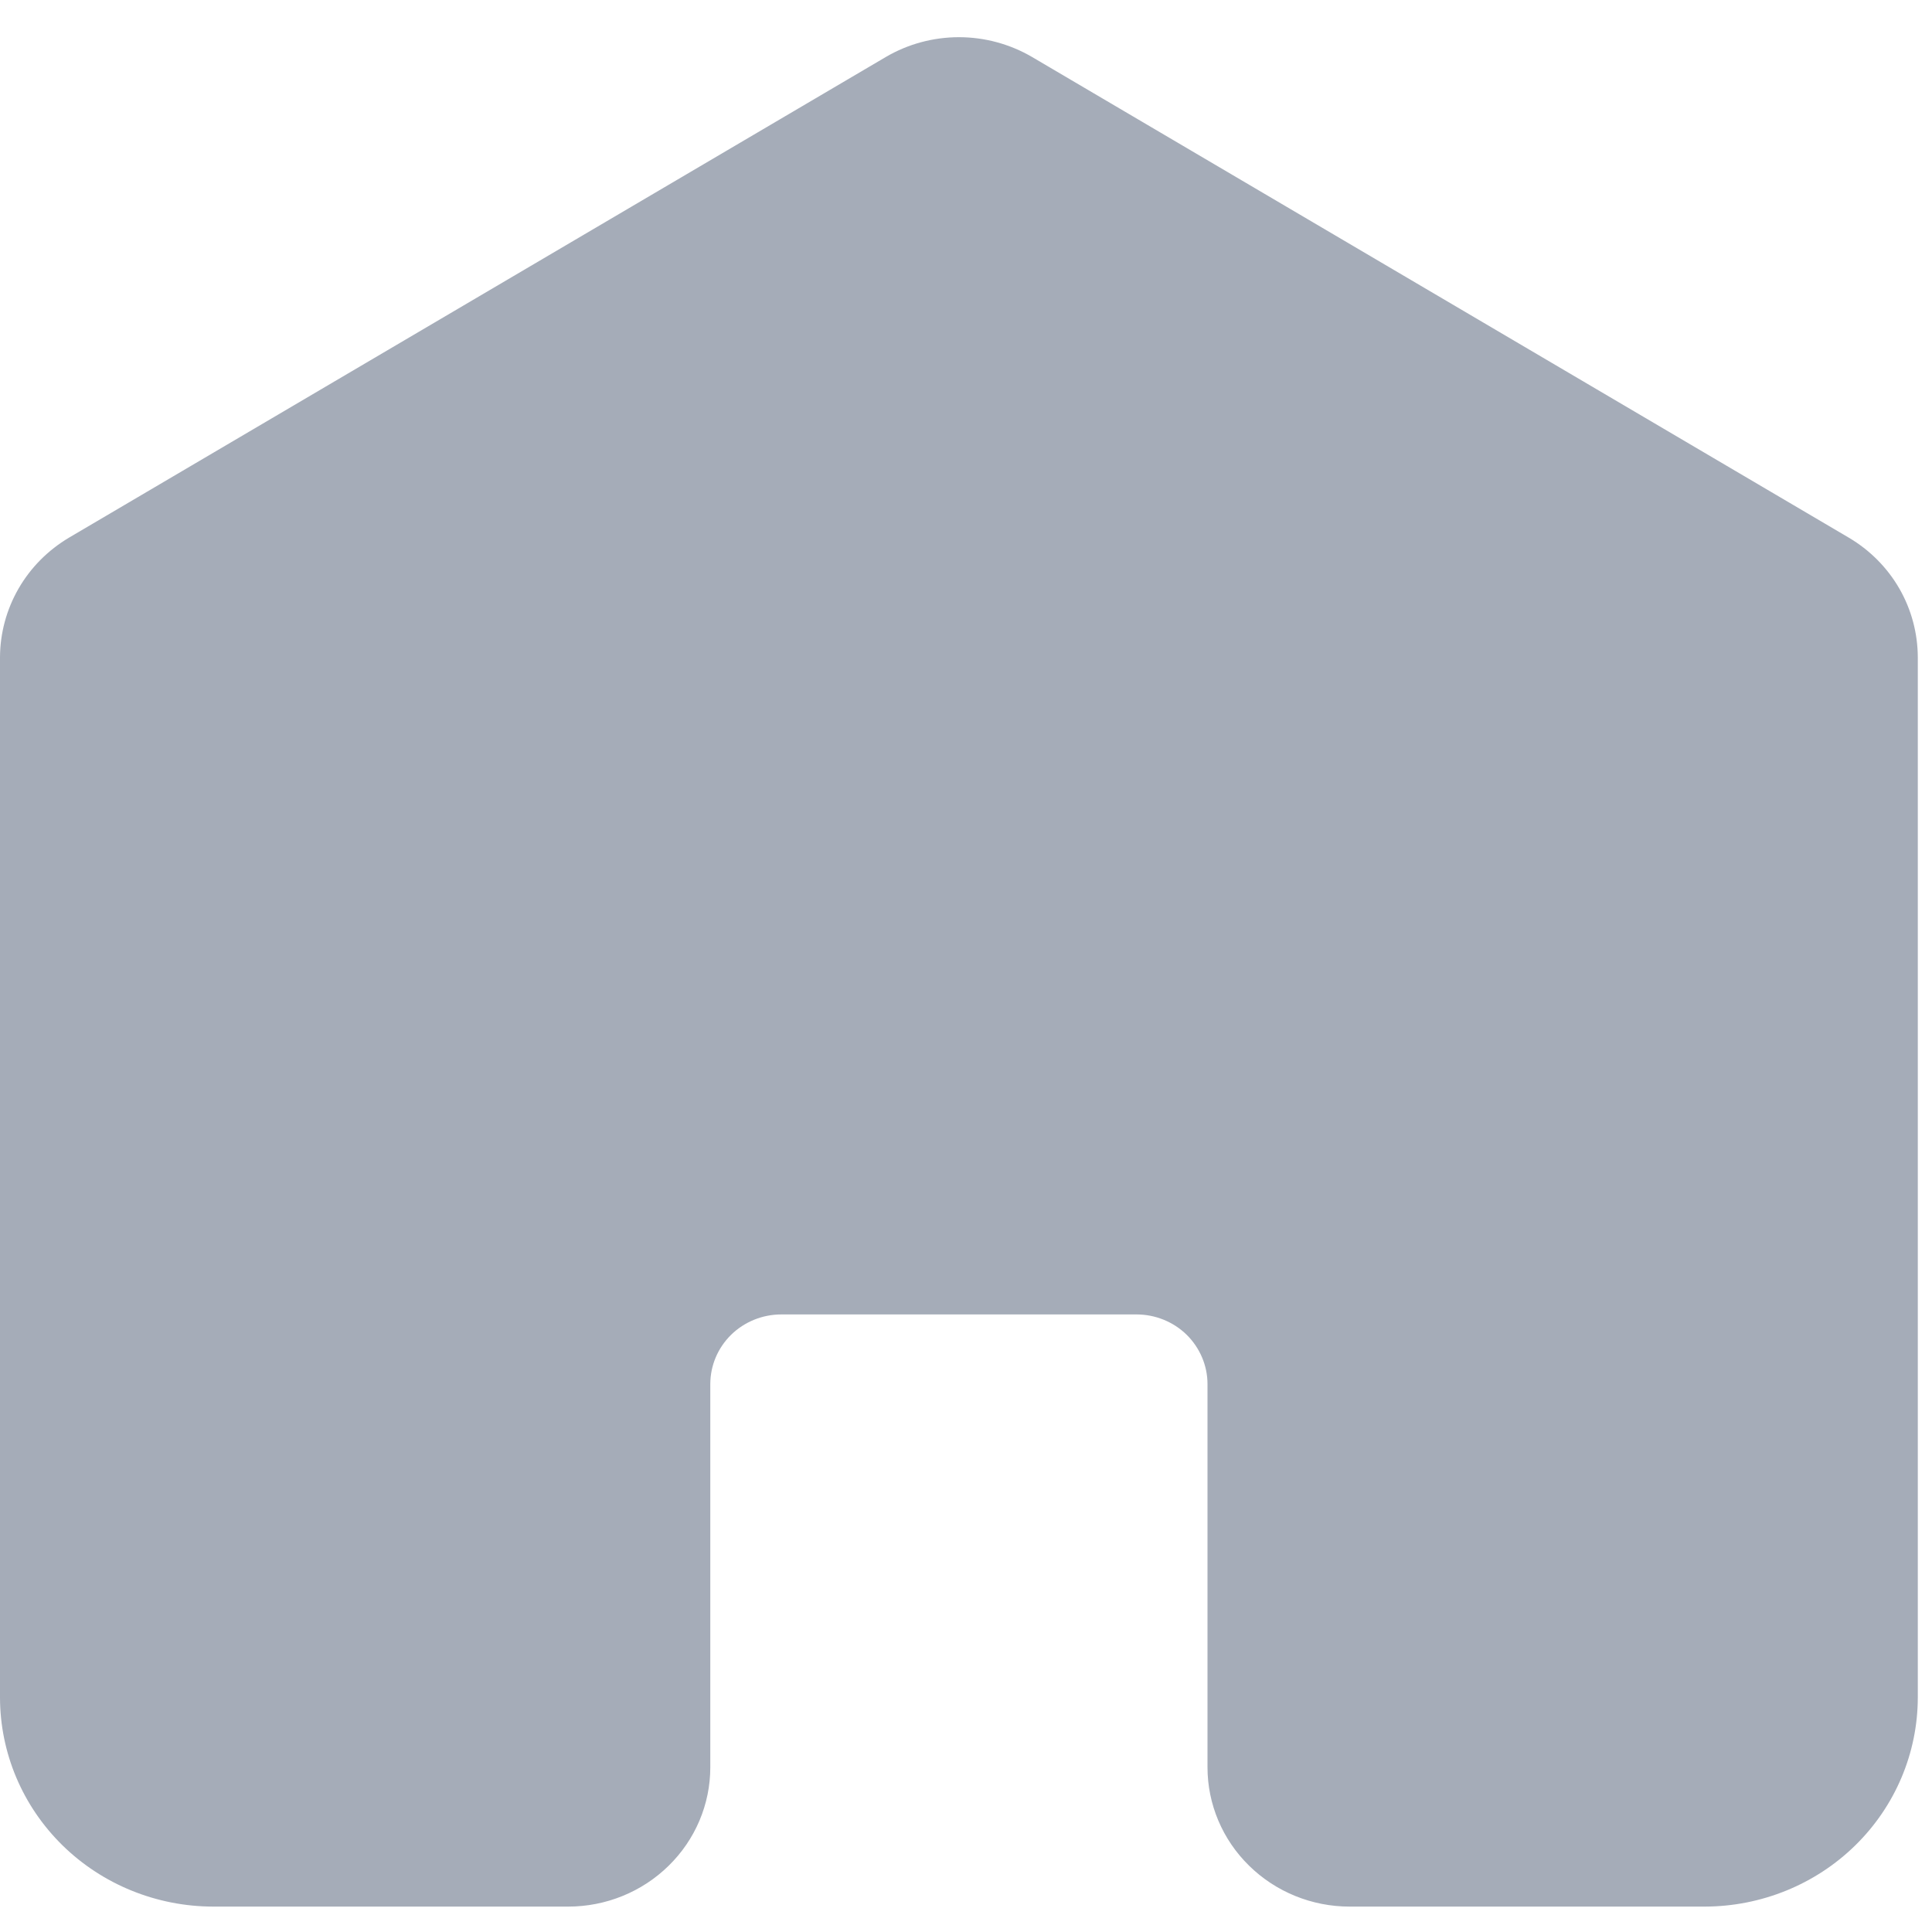 <svg width="20" height="20" viewBox="0 0 20 20" fill="none" xmlns="http://www.w3.org/2000/svg">
<path d="M19.853 6.804V17.573C19.852 18.147 19.62 18.697 19.206 19.103C18.793 19.508 18.232 19.736 17.647 19.737H13.971C13.581 19.737 13.207 19.585 12.931 19.314C12.655 19.044 12.5 18.677 12.5 18.295V14.328C12.5 14.137 12.422 13.954 12.285 13.818C12.147 13.683 11.96 13.607 11.765 13.607H8.088C7.893 13.607 7.706 13.683 7.568 13.818C7.43 13.954 7.353 14.137 7.353 14.328V18.295C7.353 18.677 7.198 19.044 6.922 19.314C6.646 19.585 6.272 19.737 5.882 19.737H2.206C1.621 19.736 1.06 19.508 0.647 19.103C0.233 18.697 0.001 18.147 0 17.573V6.804C0.001 6.555 0.067 6.31 0.192 6.093C0.317 5.876 0.497 5.695 0.714 5.566L9.17 0.59C9.398 0.456 9.66 0.385 9.927 0.385C10.193 0.385 10.455 0.456 10.684 0.59L19.139 5.566C19.357 5.695 19.537 5.876 19.662 6.093C19.787 6.31 19.852 6.555 19.853 6.804Z" fill="#A5ACB8"/>
</svg>
